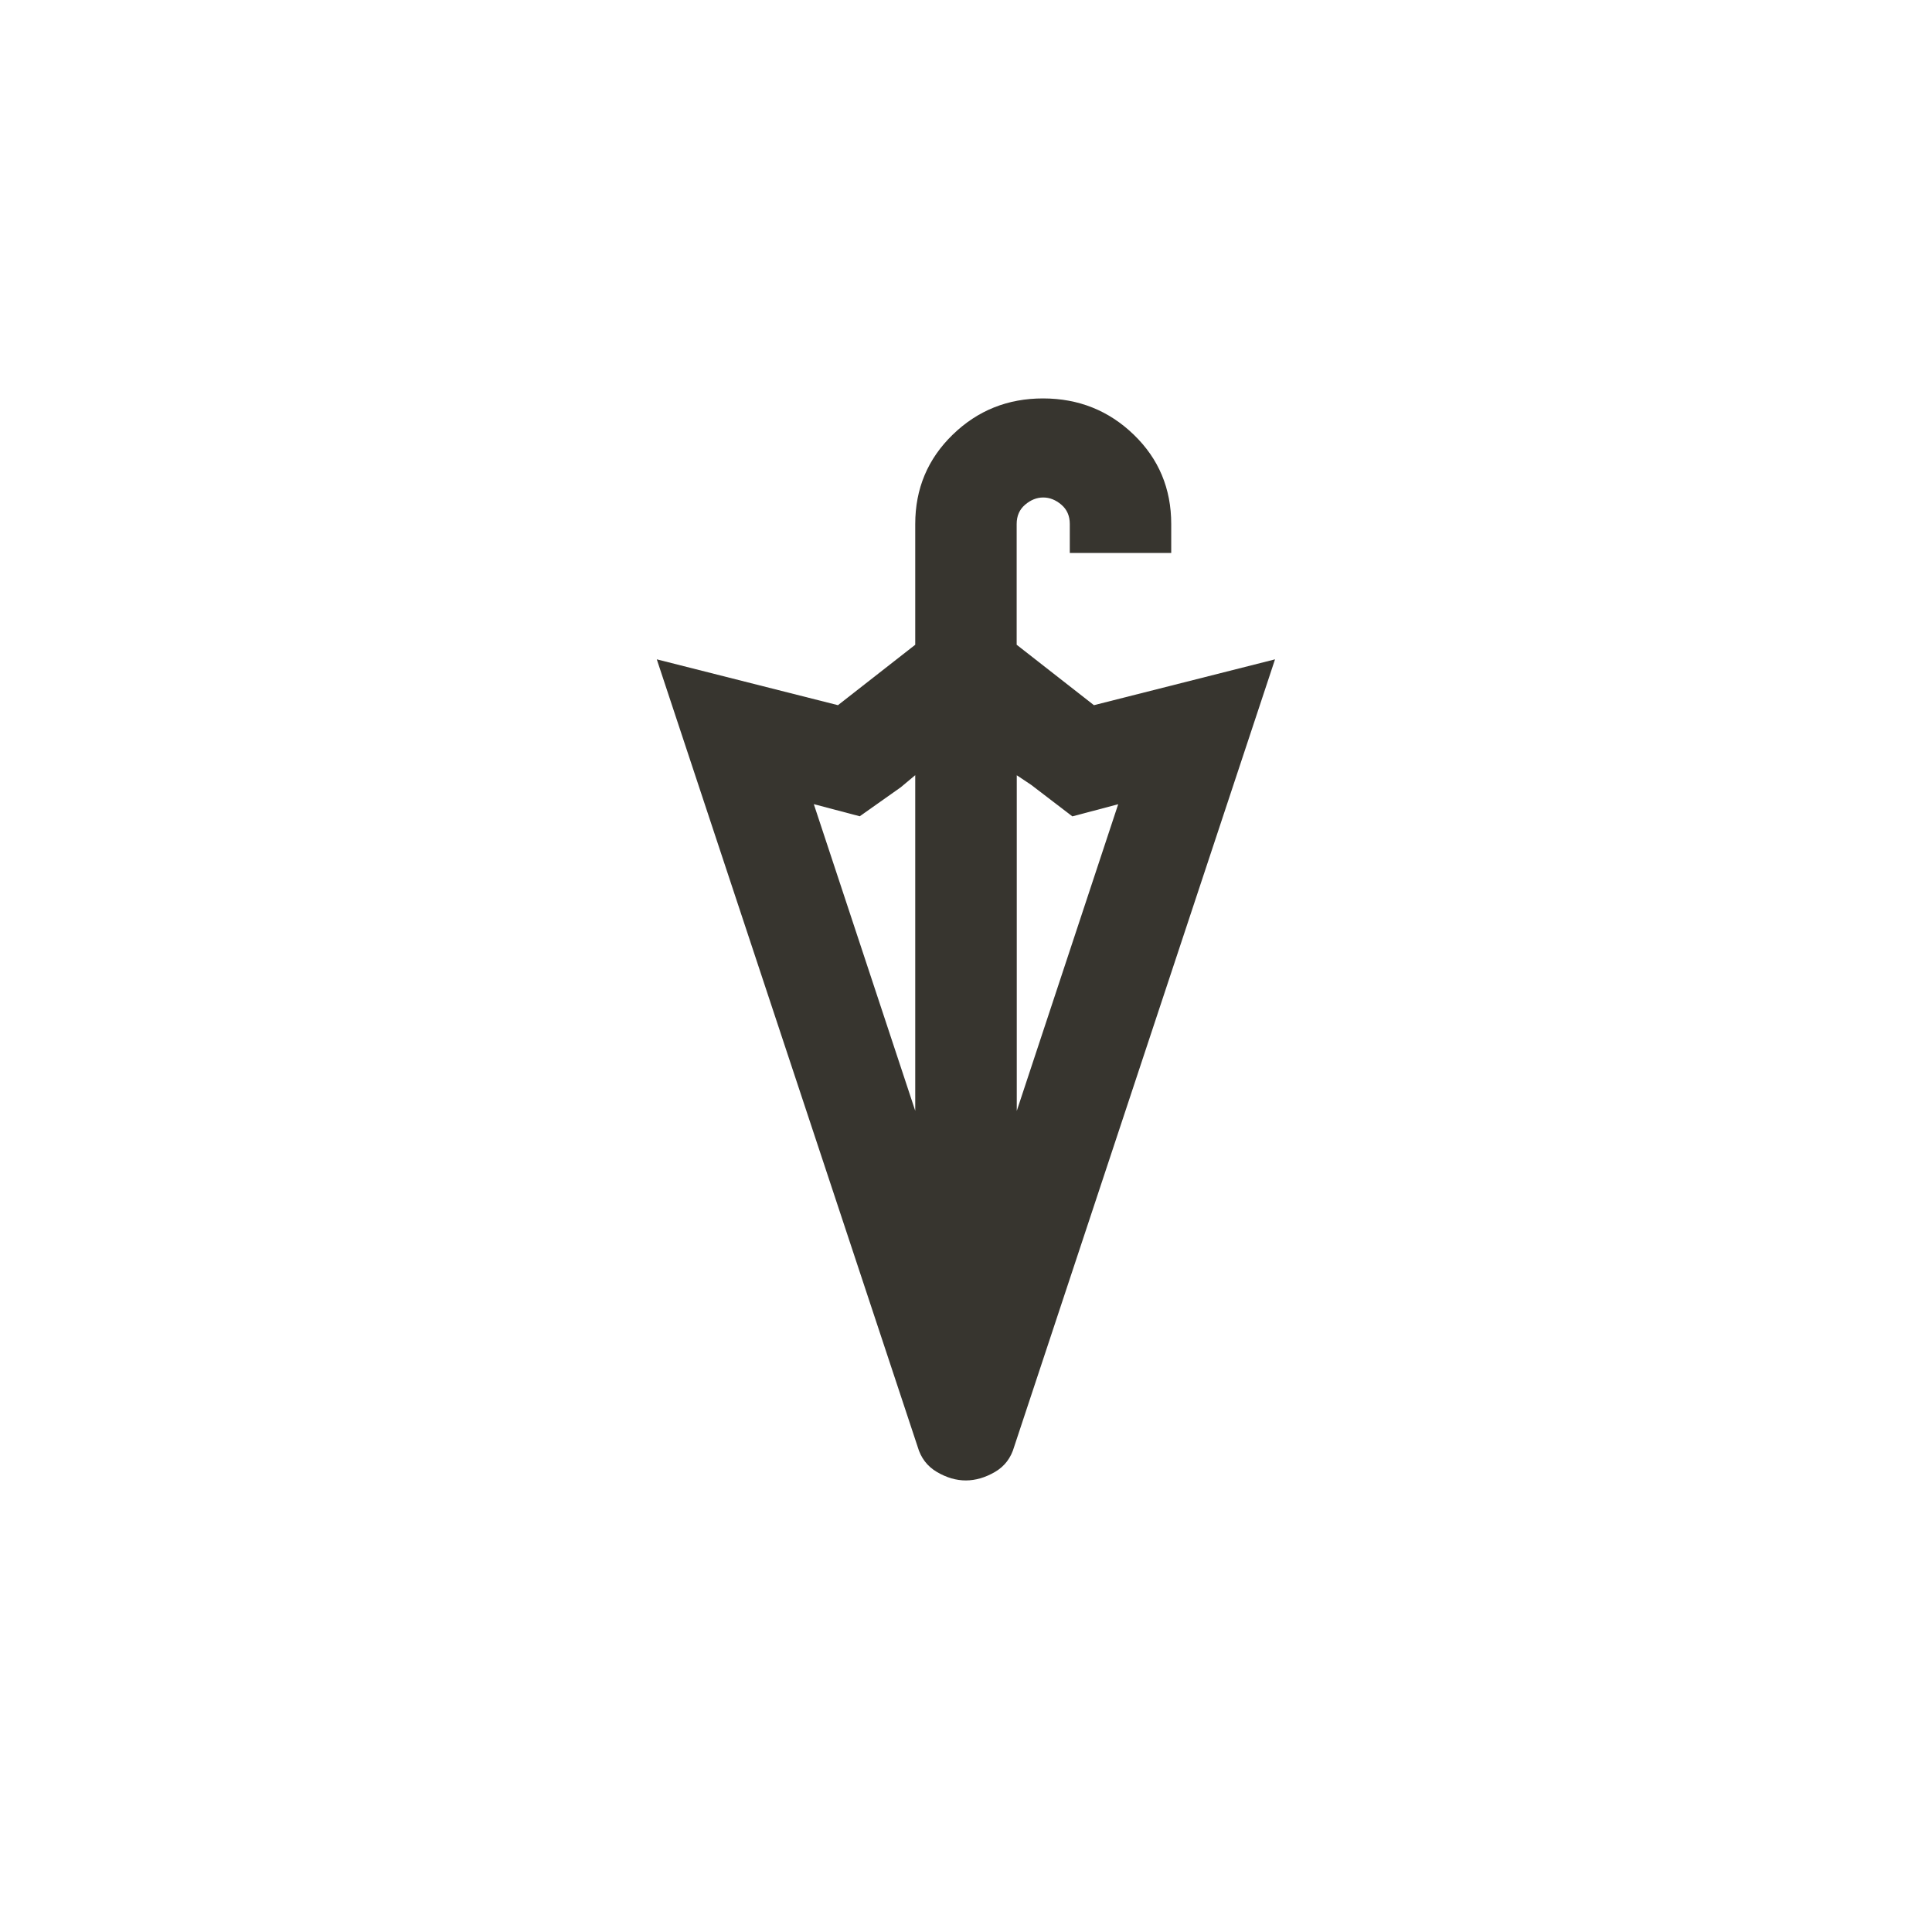 <!-- Generated by IcoMoon.io -->
<svg version="1.1" xmlns="http://www.w3.org/2000/svg" width="40" height="40" viewBox="0 0 40 40">
<title>mt-umbrella</title>
<path fill="#37352f" d="M22.649 14.6l-1.6-1.251v-2.5q0-0.251 0.175-0.4t0.375-0.149 0.375 0.149 0.175 0.4v0.6h2.1v-0.6q0-1.1-0.775-1.849t-1.875-0.751-1.875 0.751-0.775 1.849v2.5l-1.6 1.251-3.751-0.949 5.4 16.3q0.1 0.349 0.4 0.525t0.6 0.175 0.6-0.175 0.4-0.525l5.4-16.3zM21.351 16.251l0.851 0.651 0.949-0.251-2.1 6.349v-6.949zM17.8 16.9l0.849-0.6 0.3-0.251v6.949l-2.1-6.349z"></path>
</svg>
